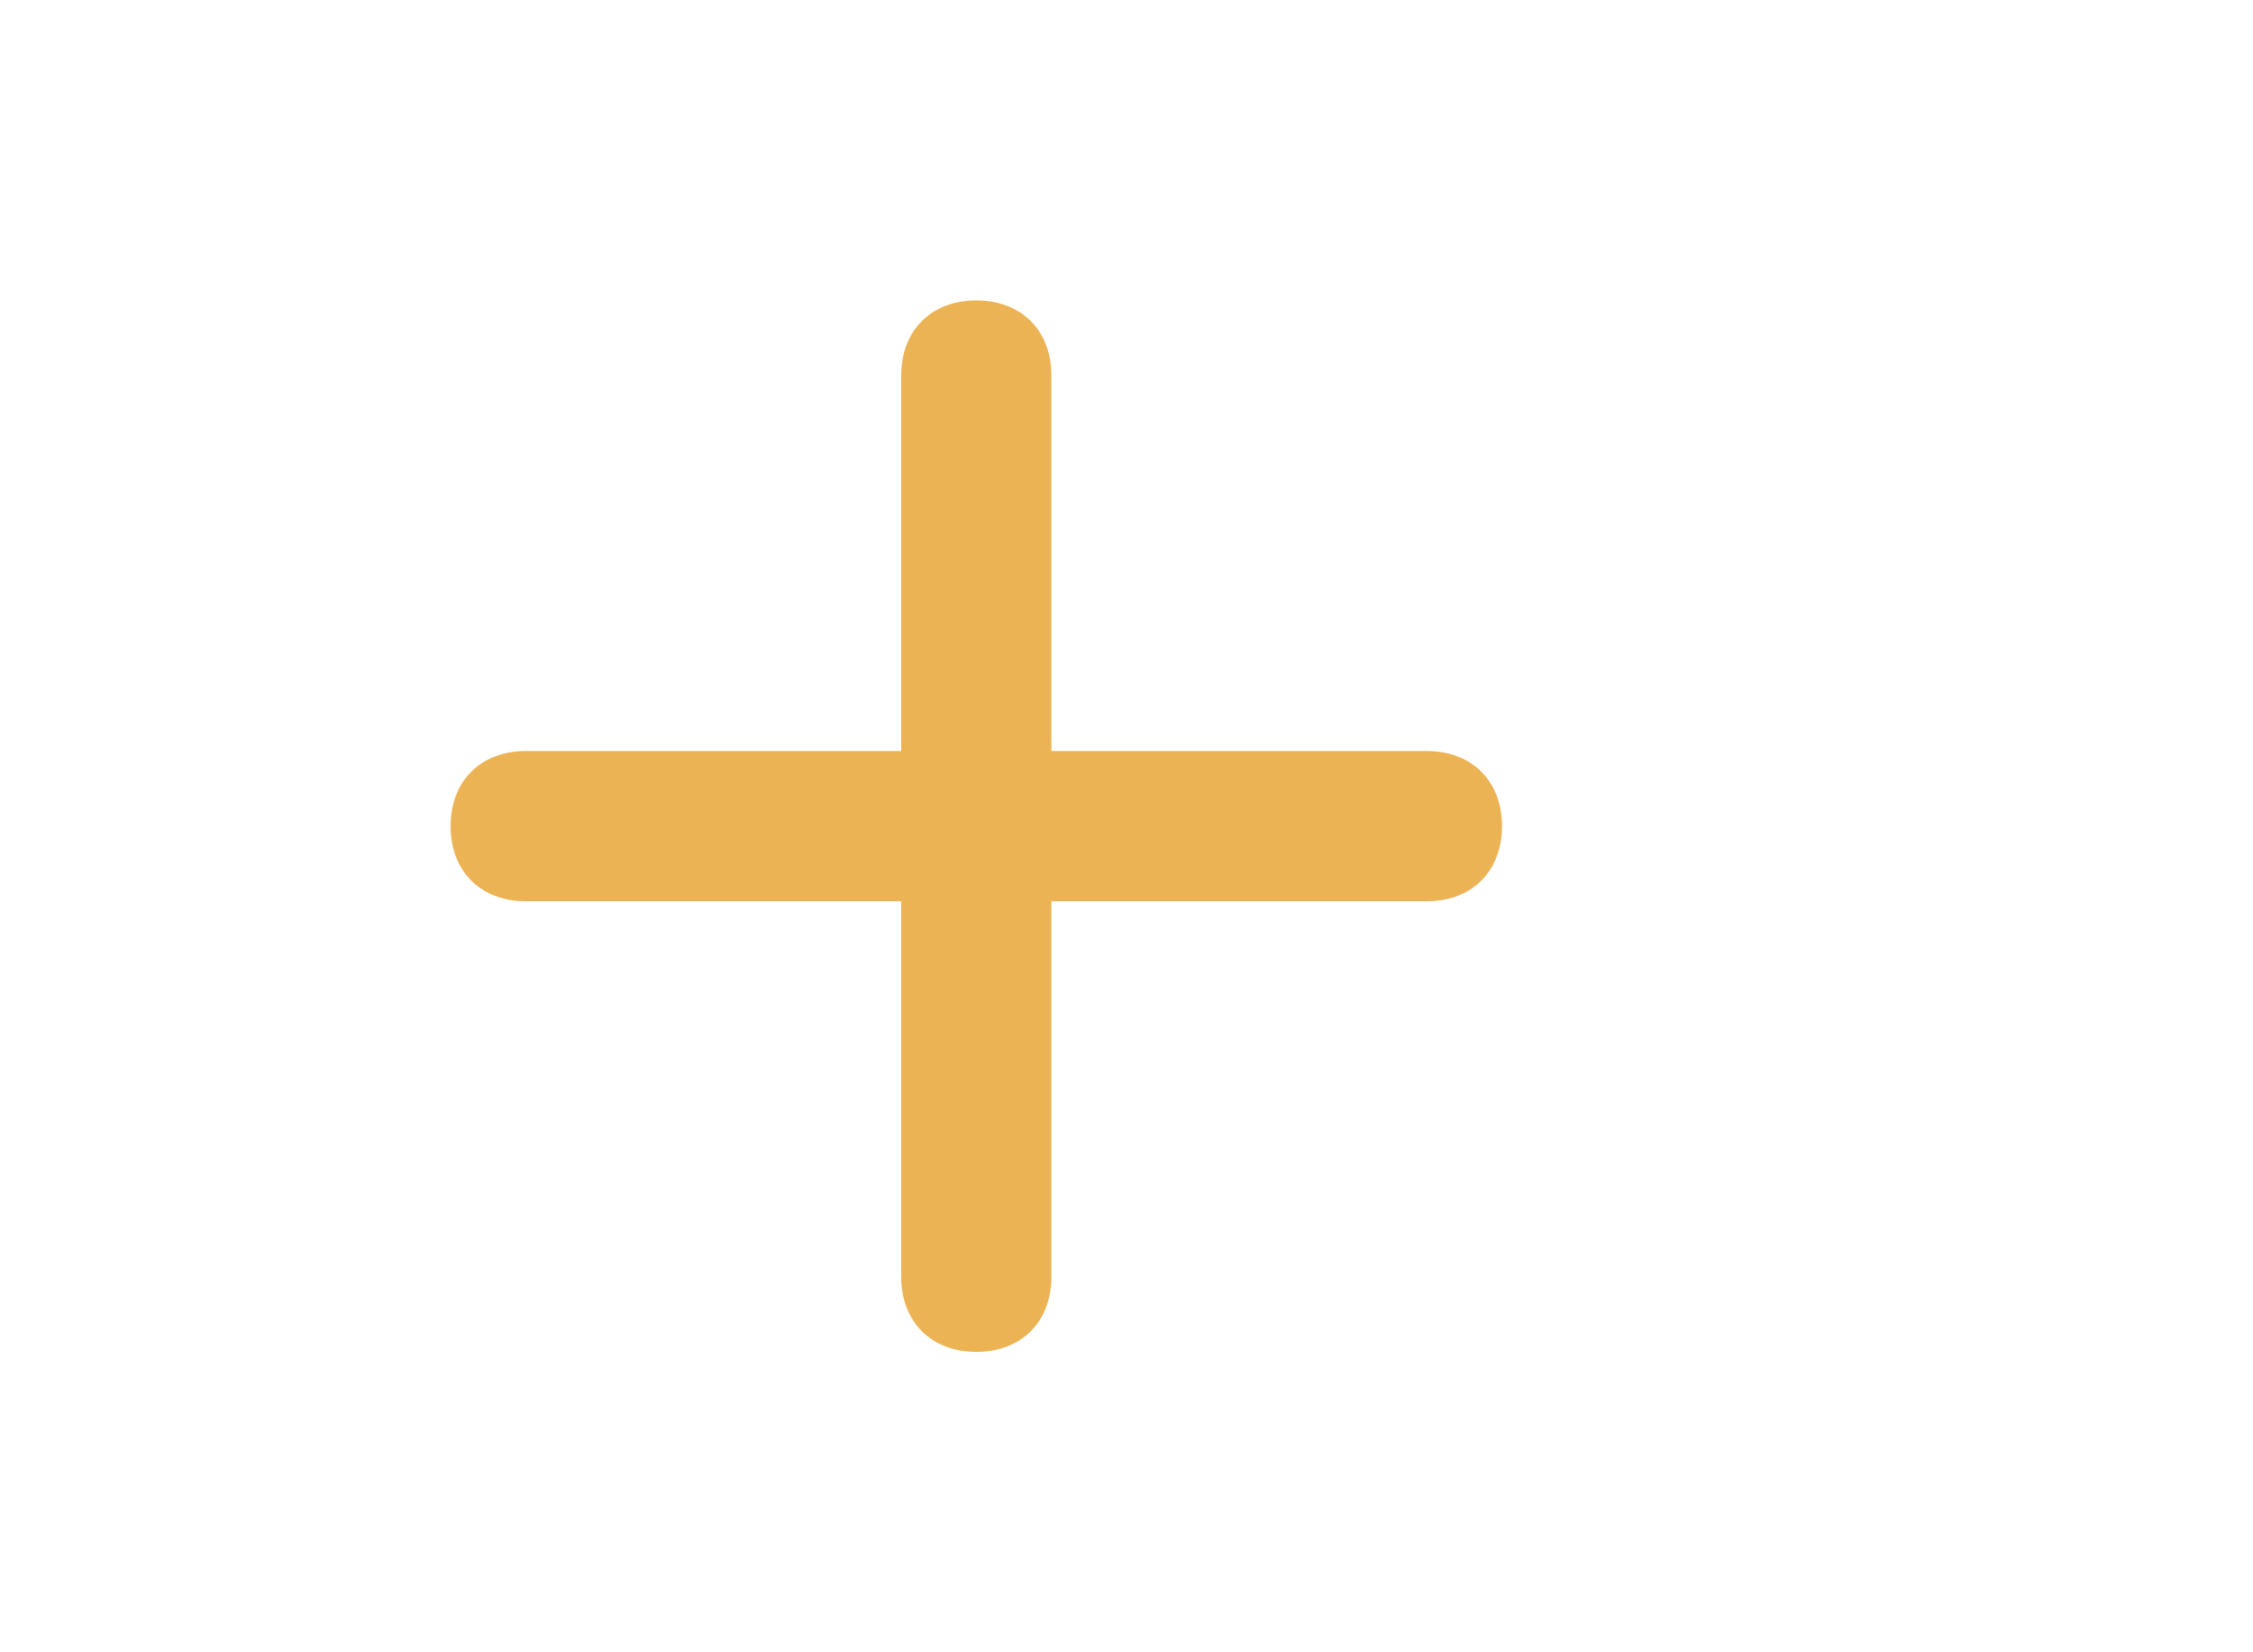 <?xml version="1.0" encoding="utf-8"?>
<!-- Generator: Adobe Illustrator 24.0.3, SVG Export Plug-In . SVG Version: 6.00 Build 0)  -->
<svg version="1.1" id="Layer_1" xmlns="http://www.w3.org/2000/svg" xmlns:xlink="http://www.w3.org/1999/xlink" x="0px" y="0px"
	 viewBox="0 0 30 22" style="enable-background:new 0 0 30 22;" xml:space="preserve">
<style type="text/css">
	.st0{fill:#ecb355;}
	.st1{fill:none;}
</style>
<title>Add purple</title>
<desc>Created with Sketch.</desc>
<g id="Add-purple">
	<g id="ic-add-purple" transform="translate(5, 3)">
		<path class="st0" d="M14,7H9V2c0-0.6-0.4-1-1-1S7,1.4,7,2v5H2C1.4,7,1,7.4,1,8s0.4,1,1,1h5v5c0,0.6,0.4,1,1,1s1-0.4,1-1V9h5
			c0.6,0,1-0.4,1-1S14.6,7,14,7z"/>
		<polygon id="Rectangle_4603" class="st1" points="0,0 16,0 16,16 0,16 		"/>
	</g>
</g>
</svg>
